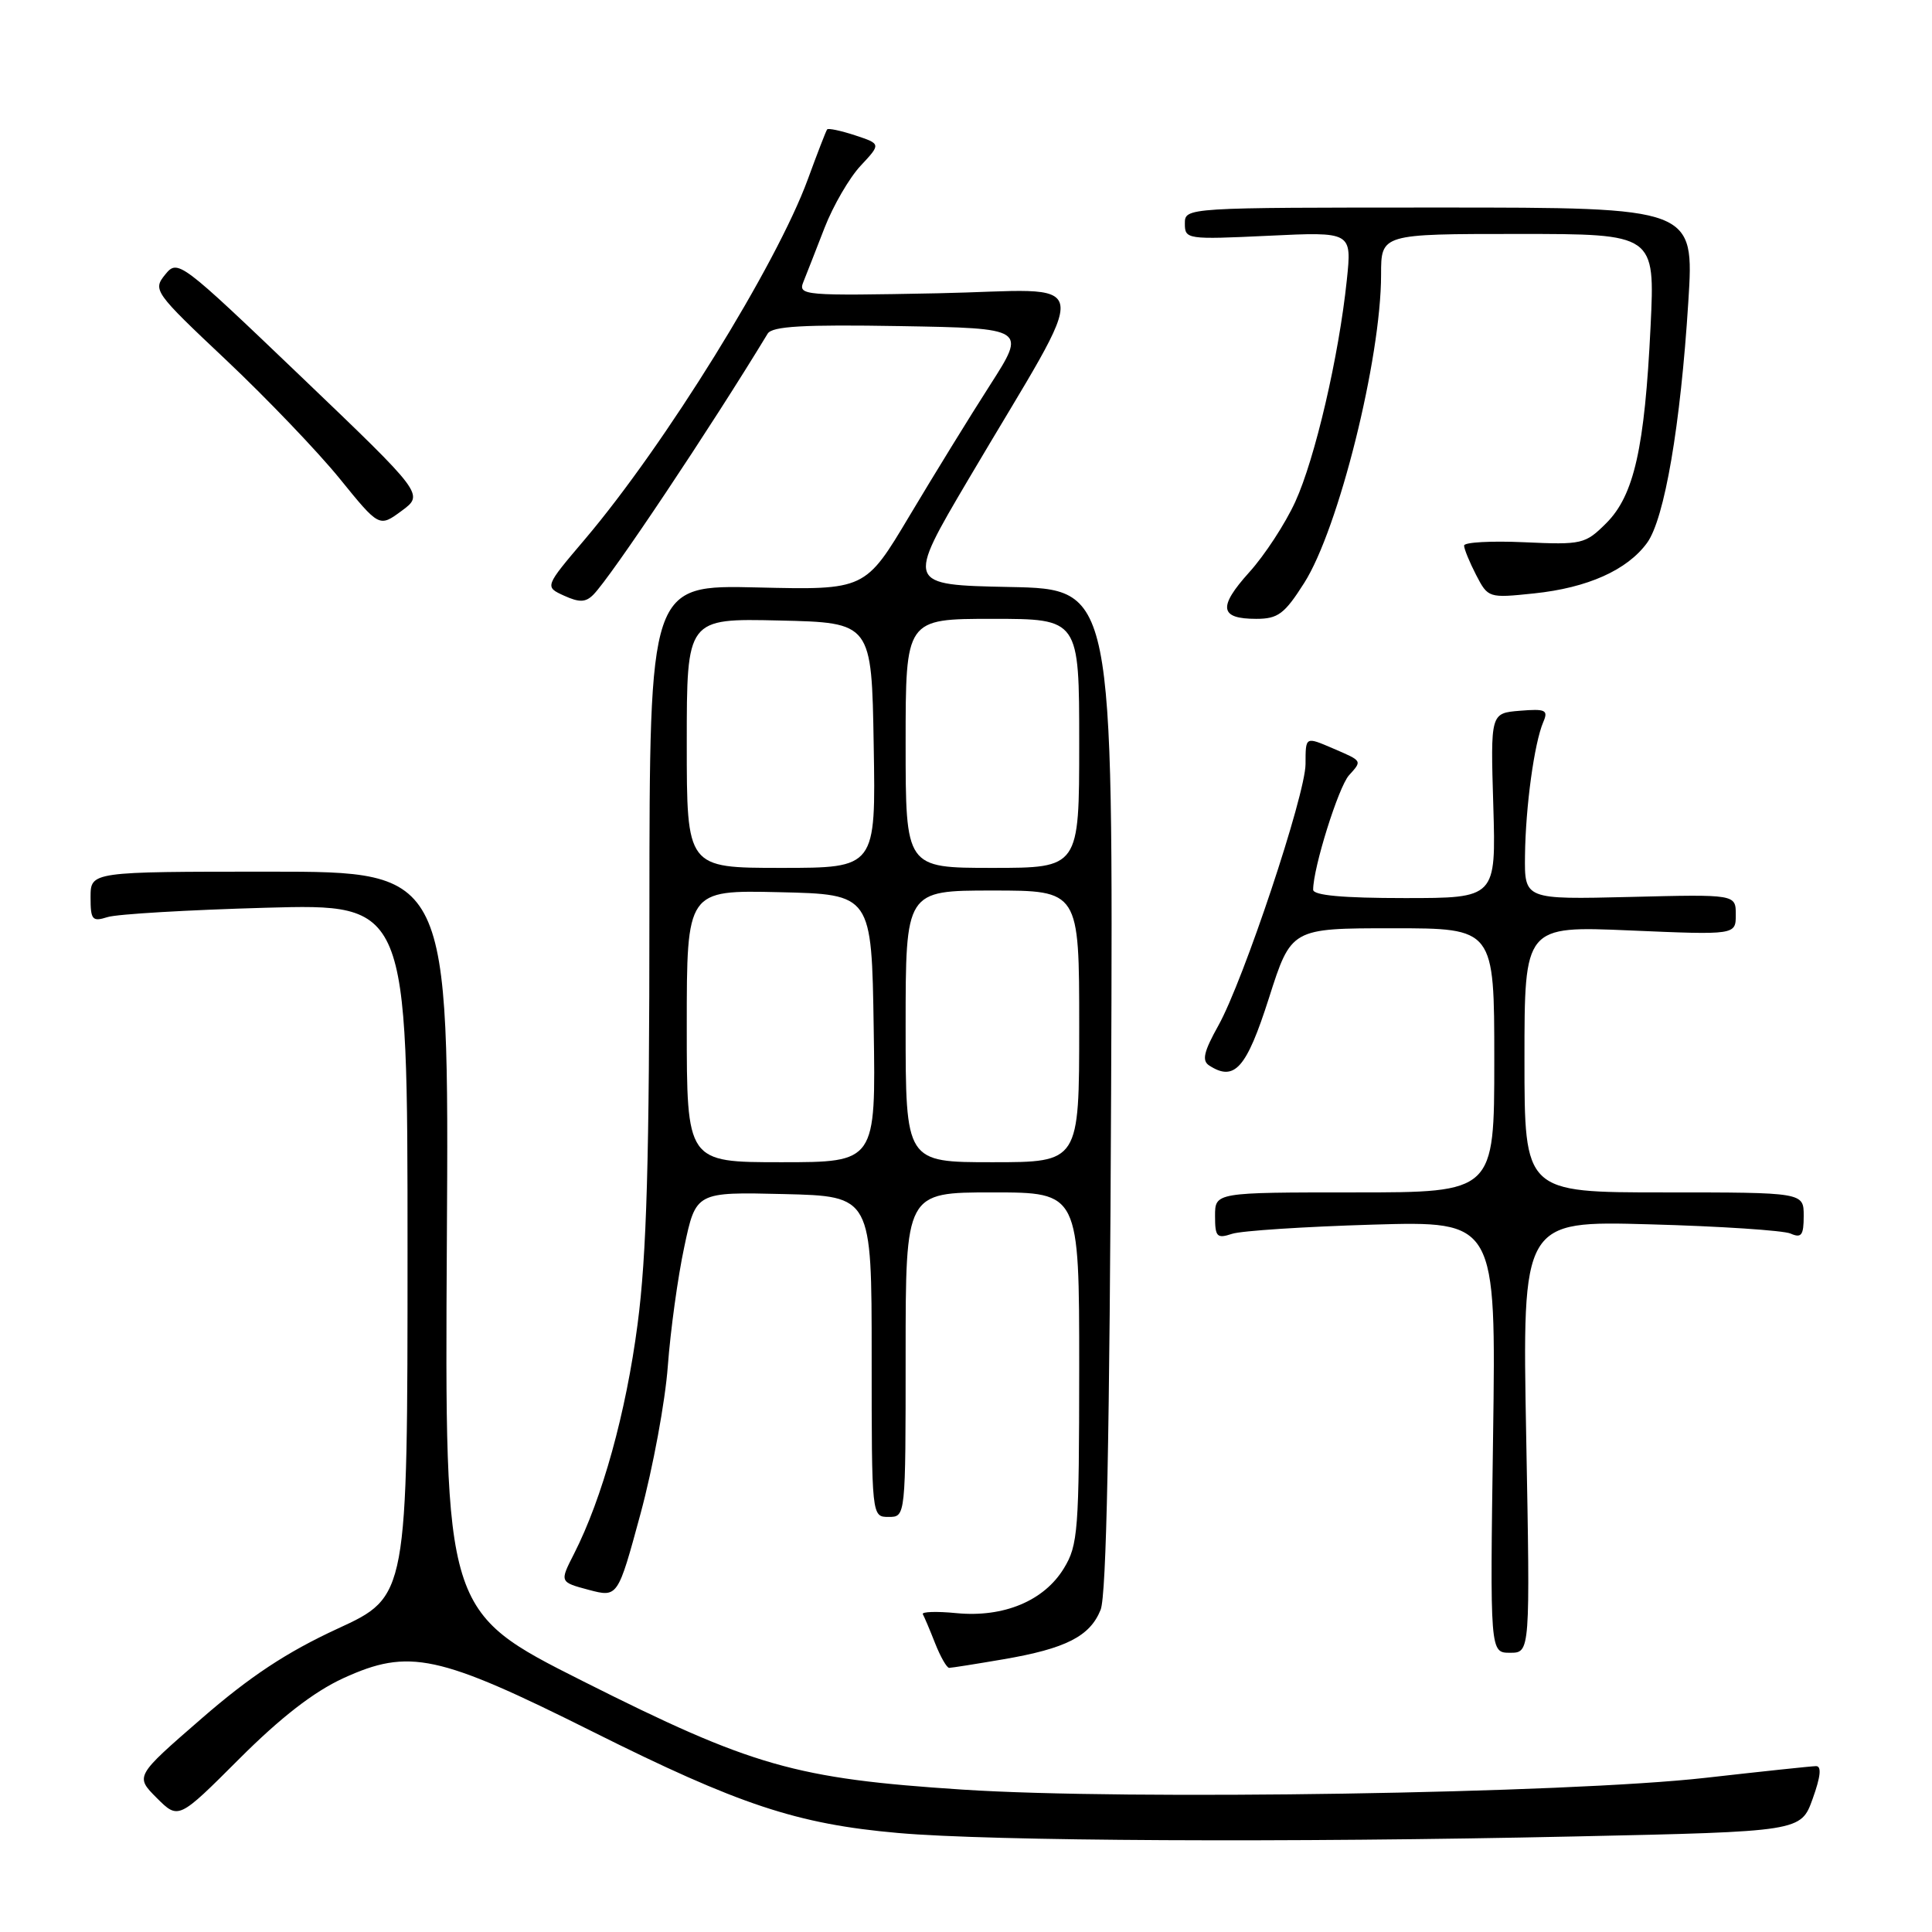 <?xml version="1.0" encoding="UTF-8" standalone="no"?>
<!DOCTYPE svg PUBLIC "-//W3C//DTD SVG 1.1//EN" "http://www.w3.org/Graphics/SVG/1.1/DTD/svg11.dtd" >
<svg xmlns="http://www.w3.org/2000/svg" xmlns:xlink="http://www.w3.org/1999/xlink" version="1.1" viewBox="0 0 256 256">
 <g >
 <path fill="currentColor"
d=" M 208.65 243.34 C 238.63 242.69 238.63 242.69 240.19 238.34 C 241.25 235.39 241.39 234.01 240.63 234.02 C 240.01 234.03 233.43 234.73 226.00 235.57 C 207.69 237.64 149.38 238.57 127.50 237.13 C 105.37 235.68 99.67 234.05 77.21 222.75 C 58.93 213.55 58.93 213.55 59.21 164.52 C 59.50 115.50 59.50 115.50 35.75 115.50 C 12.01 115.50 12.01 115.50 12.00 118.87 C 12.00 121.90 12.22 122.16 14.25 121.52 C 15.49 121.12 24.94 120.57 35.25 120.28 C 54.00 119.76 54.00 119.76 54.00 165.65 C 54.00 211.54 54.00 211.54 44.75 215.80 C 37.99 218.92 33.13 222.13 26.70 227.72 C 17.90 235.36 17.90 235.36 20.77 238.24 C 23.65 241.11 23.65 241.11 31.70 233.06 C 37.20 227.56 41.58 224.17 45.49 222.37 C 54.20 218.39 58.02 219.20 78.50 229.44 C 97.92 239.15 105.60 241.70 119.00 242.88 C 131.29 243.97 170.73 244.17 208.65 243.34 Z  M 132.92 219.87 C 141.24 218.45 144.43 216.82 145.84 213.30 C 146.61 211.36 147.04 190.11 147.23 144.28 C 147.50 78.05 147.50 78.05 133.79 77.78 C 120.07 77.50 120.07 77.50 128.33 63.50 C 144.97 35.30 145.49 38.44 124.28 38.86 C 106.48 39.21 105.73 39.15 106.45 37.36 C 106.86 36.34 108.13 33.10 109.26 30.18 C 110.40 27.25 112.55 23.55 114.04 21.96 C 116.74 19.07 116.74 19.07 113.30 17.93 C 111.41 17.31 109.75 16.96 109.60 17.15 C 109.45 17.34 108.30 20.32 107.04 23.76 C 102.89 35.09 88.12 58.94 77.50 71.46 C 72.16 77.75 72.16 77.75 74.74 78.93 C 76.77 79.85 77.60 79.83 78.62 78.80 C 80.93 76.49 94.19 56.63 101.72 44.21 C 102.32 43.23 106.42 42.99 119.25 43.21 C 136.00 43.50 136.00 43.50 131.20 51.00 C 128.55 55.12 123.75 62.93 120.52 68.34 C 114.65 78.18 114.65 78.18 100.36 77.84 C 86.07 77.50 86.07 77.50 86.05 120.54 C 86.05 153.72 85.69 166.30 84.48 175.48 C 82.95 187.20 79.80 198.55 76.06 205.89 C 74.15 209.63 74.15 209.63 78.00 210.66 C 81.86 211.68 81.86 211.68 84.87 200.59 C 86.52 194.49 88.15 185.68 88.49 181.00 C 88.84 176.32 89.81 169.22 90.67 165.22 C 92.21 157.94 92.21 157.94 103.86 158.22 C 115.50 158.50 115.50 158.50 115.50 179.75 C 115.50 201.00 115.50 201.00 117.75 201.00 C 120.00 201.00 120.00 201.00 120.00 179.50 C 120.00 158.00 120.00 158.00 131.50 158.00 C 143.00 158.00 143.00 158.00 143.00 181.25 C 142.99 202.81 142.85 204.74 140.97 207.81 C 138.35 212.12 133.00 214.35 126.74 213.75 C 124.10 213.49 122.09 213.56 122.28 213.89 C 122.47 214.23 123.21 215.96 123.91 217.75 C 124.62 219.54 125.45 221.00 125.77 221.00 C 126.08 221.00 129.30 220.49 132.92 219.87 Z  M 202.23 190.38 C 201.70 161.76 201.70 161.76 218.60 162.23 C 227.90 162.48 236.29 163.04 237.25 163.45 C 238.70 164.09 239.00 163.69 239.00 161.11 C 239.00 158.00 239.00 158.00 220.50 158.00 C 202.00 158.00 202.00 158.00 202.00 140.35 C 202.00 122.69 202.00 122.69 216.00 123.29 C 230.00 123.89 230.00 123.89 230.00 121.20 C 230.00 118.50 230.00 118.50 216.00 118.85 C 202.00 119.19 202.00 119.19 202.07 113.35 C 202.15 106.85 203.30 98.47 204.49 95.68 C 205.18 94.08 204.81 93.90 201.38 94.18 C 197.50 94.50 197.50 94.50 197.87 106.75 C 198.23 119.00 198.23 119.00 186.12 119.00 C 177.93 119.00 174.00 118.64 174.00 117.89 C 174.00 114.99 177.35 104.30 178.74 102.74 C 180.51 100.78 180.55 100.86 176.70 99.20 C 172.94 97.59 173.00 97.55 172.99 101.25 C 172.97 105.33 164.77 129.93 161.44 135.89 C 159.51 139.35 159.23 140.54 160.22 141.18 C 163.58 143.36 165.16 141.58 168.14 132.25 C 171.09 123.00 171.09 123.00 184.55 123.00 C 198.00 123.00 198.00 123.00 198.00 140.50 C 198.00 158.00 198.00 158.00 179.50 158.00 C 161.00 158.00 161.00 158.00 161.00 161.12 C 161.00 163.90 161.24 164.15 163.25 163.49 C 164.49 163.08 172.87 162.54 181.87 162.27 C 198.24 161.79 198.24 161.79 197.84 190.39 C 197.43 219.00 197.43 219.00 200.09 219.00 C 202.76 219.00 202.76 219.00 202.23 190.38 Z  M 172.81 77.25 C 177.37 70.09 183.00 47.50 183.00 36.39 C 183.00 31.00 183.00 31.00 201.15 31.00 C 219.30 31.00 219.30 31.00 218.71 43.25 C 217.93 59.37 216.52 65.63 212.85 69.31 C 210.05 72.10 209.65 72.20 201.97 71.85 C 197.59 71.65 194.00 71.85 194.00 72.29 C 194.00 72.74 194.72 74.49 195.59 76.18 C 197.18 79.24 197.24 79.26 203.27 78.63 C 210.37 77.89 215.61 75.54 218.24 71.94 C 220.56 68.76 222.68 56.38 223.71 40.00 C 224.50 27.50 224.50 27.50 190.75 27.50 C 157.00 27.50 157.00 27.50 157.00 29.63 C 157.00 31.71 157.28 31.75 168.07 31.24 C 179.13 30.71 179.13 30.71 178.46 37.11 C 177.41 47.20 174.25 60.77 171.63 66.49 C 170.31 69.38 167.57 73.58 165.53 75.83 C 161.37 80.45 161.60 82.00 166.45 82.00 C 169.34 82.00 170.20 81.36 172.81 77.25 Z  M 39.89 49.90 C 23.80 34.51 23.56 34.33 21.88 36.39 C 20.23 38.43 20.43 38.72 29.98 47.72 C 35.36 52.80 42.12 59.86 45.01 63.42 C 50.25 69.88 50.25 69.88 53.22 67.69 C 56.19 65.50 56.19 65.50 39.89 49.90 Z  M 91.00 135.97 C 91.00 117.94 91.00 117.94 103.25 118.22 C 115.50 118.50 115.50 118.50 115.77 136.25 C 116.05 154.00 116.05 154.00 103.52 154.00 C 91.00 154.00 91.00 154.00 91.00 135.97 Z  M 120.00 136.00 C 120.00 118.00 120.00 118.00 131.50 118.00 C 143.00 118.00 143.00 118.00 143.00 136.00 C 143.00 154.00 143.00 154.00 131.50 154.00 C 120.00 154.00 120.00 154.00 120.00 136.00 Z  M 91.00 98.47 C 91.00 81.94 91.00 81.94 103.25 82.22 C 115.50 82.50 115.50 82.50 115.77 98.75 C 116.05 115.00 116.05 115.00 103.52 115.00 C 91.00 115.00 91.00 115.00 91.00 98.47 Z  M 120.00 98.50 C 120.00 82.00 120.00 82.00 131.50 82.00 C 143.00 82.00 143.00 82.00 143.00 98.50 C 143.00 115.00 143.00 115.00 131.50 115.00 C 120.00 115.00 120.00 115.00 120.00 98.50 Z "/>
</g>
</svg>